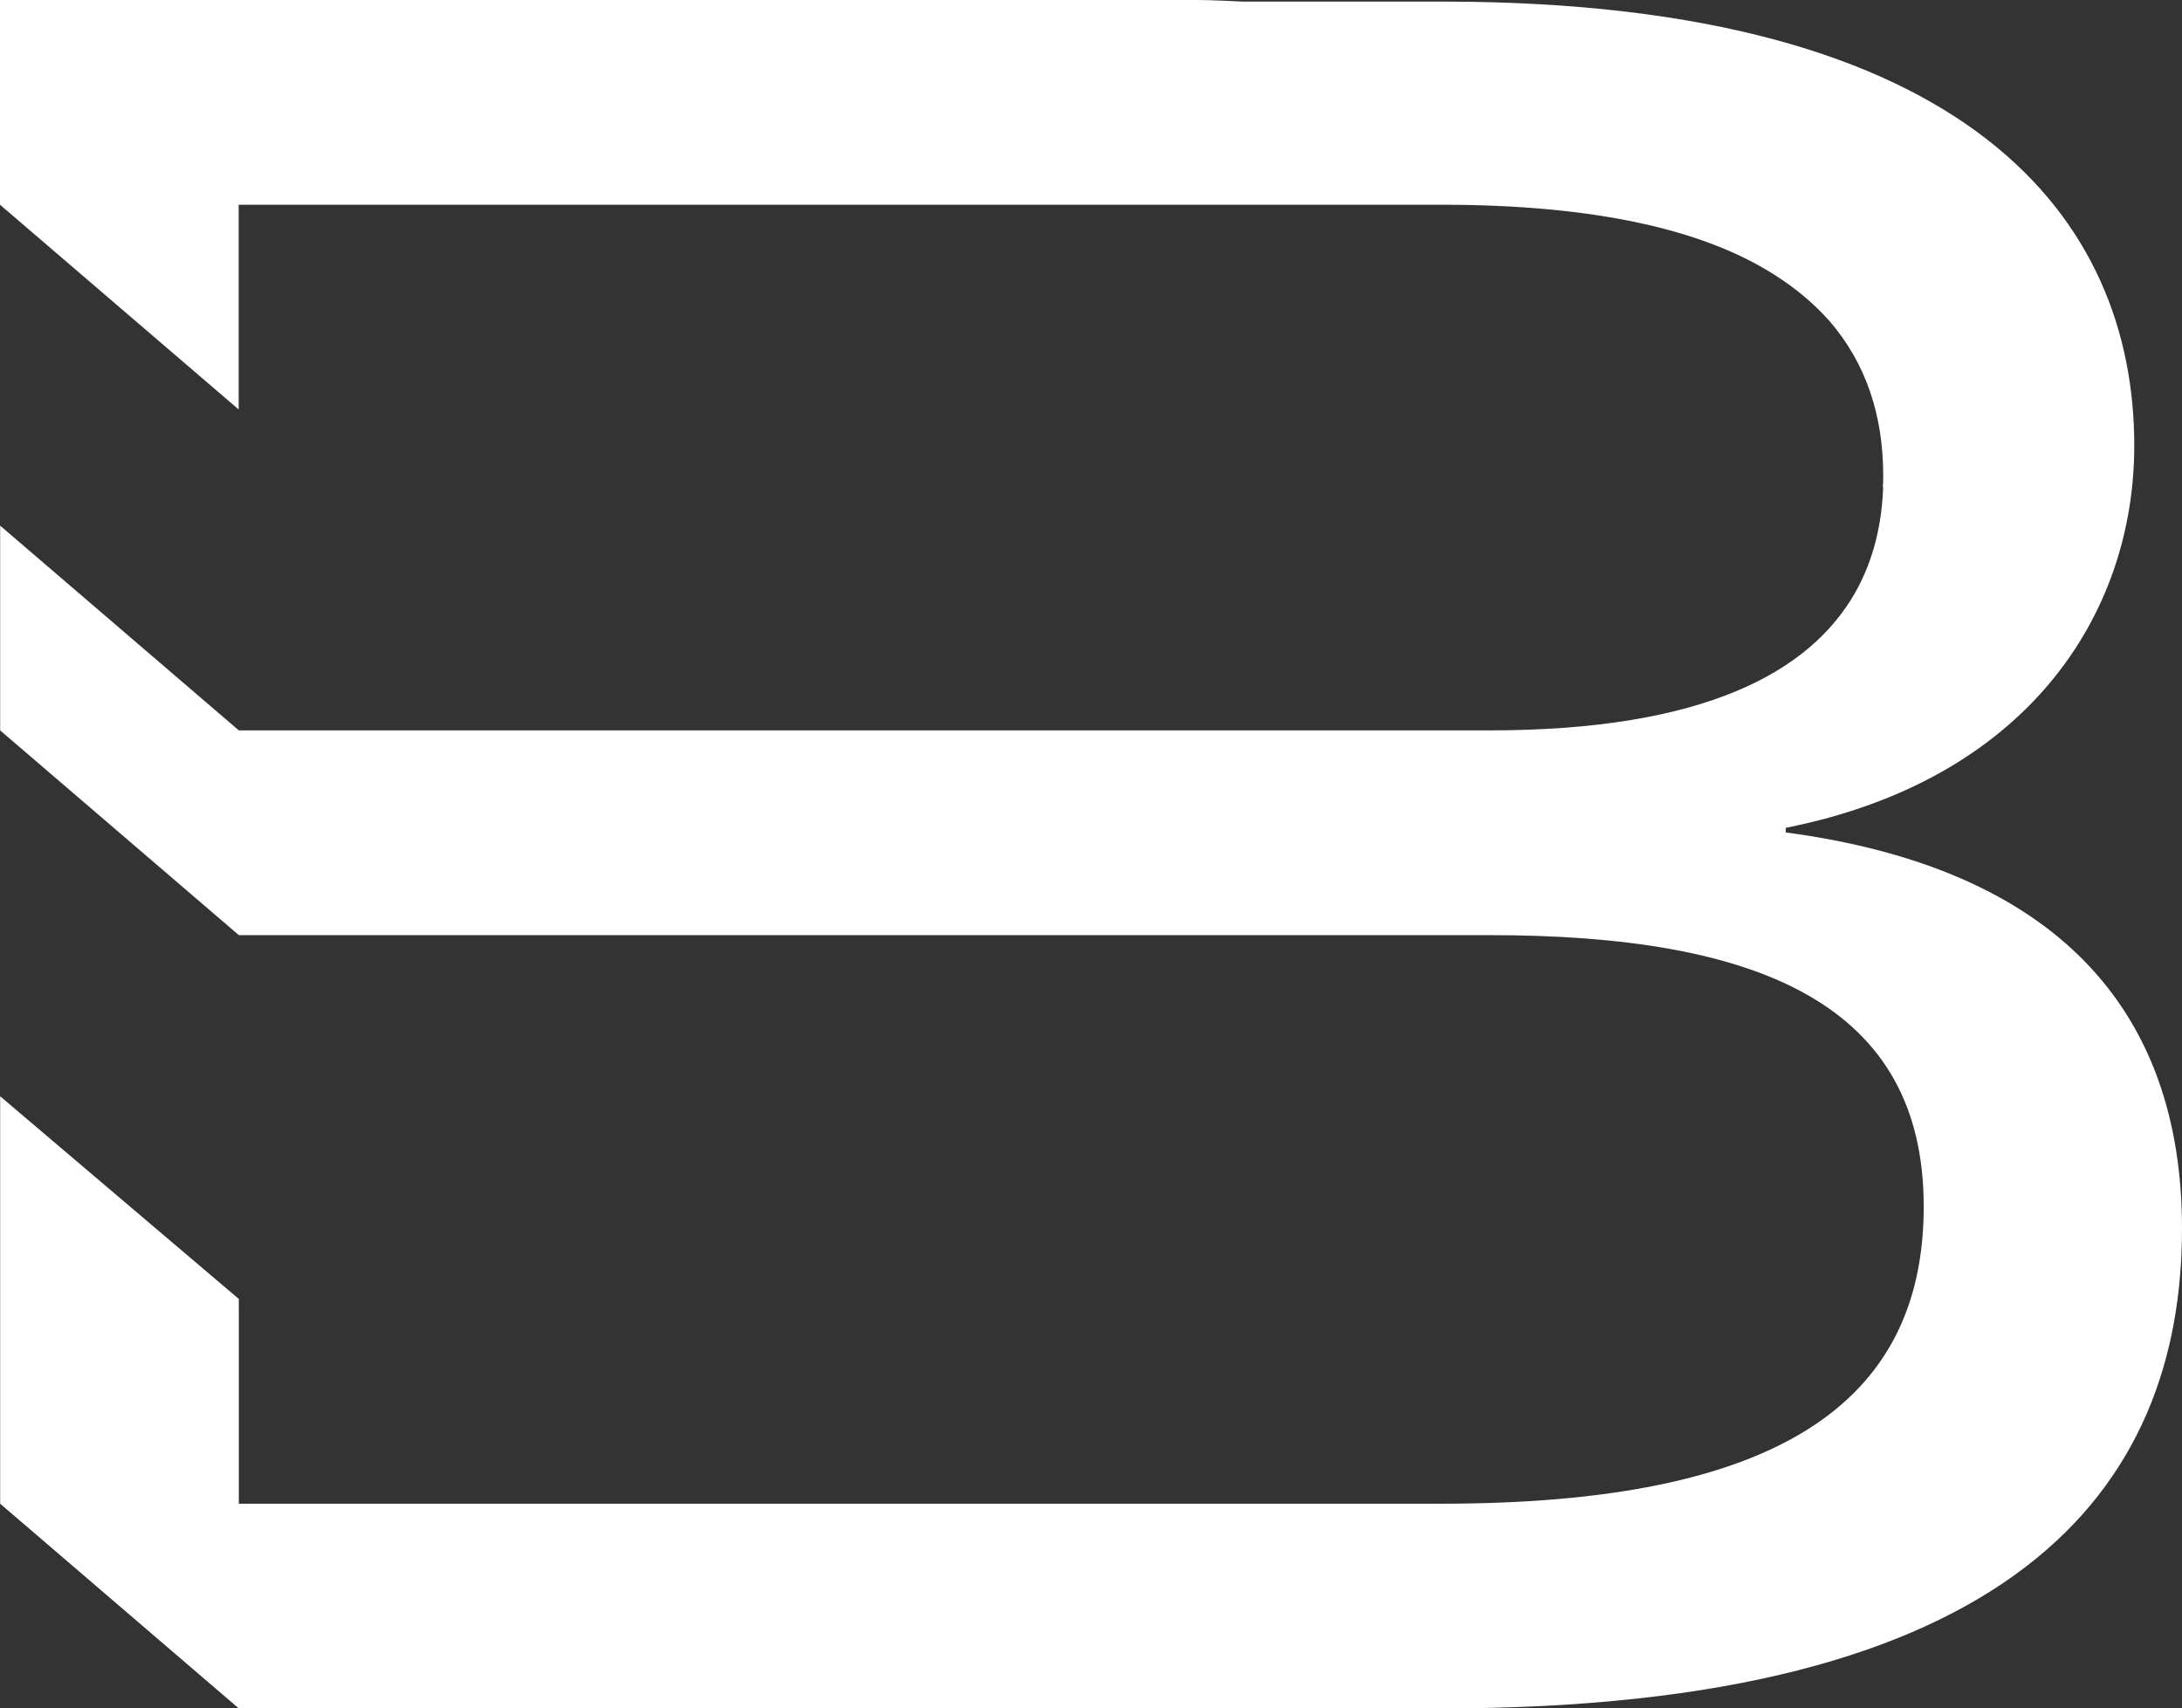 <svg xmlns="http://www.w3.org/2000/svg" xmlns:xlink="http://www.w3.org/1999/xlink" version="1.1" id="Layer_1" x="0px" y="0px" style="enable-background:new 0 0 9027.7 7283.7;" xml:space="preserve" viewBox="3068.3 2509.1 2893.5 2265.6"><rect x="3068.3" y="2509.1" width="2893.5" height="2265.6" fill="#333333" stroke="none"/><style type="text/css">	.st0{fill:#FFFFFF;}</style><g>	<path class="st0" d="M5436.3,3613v-6.1c319.1-63.3,462.2-281.8,462.2-506.9c0-299.6-217.2-587.4-912.7-588.8h-269.6   c-20.4-0.8-39.5-2.1-60.7-2.1H3068.3v271.5l316.5,271.5v-271.5H4980c204.2,0,348.5,33.4,441.8,93.2c27.8,17.7,51.1,37.3,70.2,58.5   l1.3,1.3c49.8,57.2,72.3,126.6,72.3,206.9c0,4.8,0,10.3-0.8,15.1c0.8-1.3,0.8-2.6,0.8-4c-1.3,50.3-12.2,99.3-37.3,143.6   c-59.9,104.9-199.4,182.5-484.7,182.5H3385l-316.5-271.5v271.5l316.5,271.5h1658.5c357.3,0,575.8,91.9,575.8,359.9   c0,261.9-196,394.1-639.1,394.1H3385v-271.5l-316.5-268.8v540.3l316.5,271.5h1595.2c756.2,0,981.6-288.7,981.6-636.4   C5961.8,3847.1,5793.6,3660.7,5436.3,3613z"></path></g></svg>